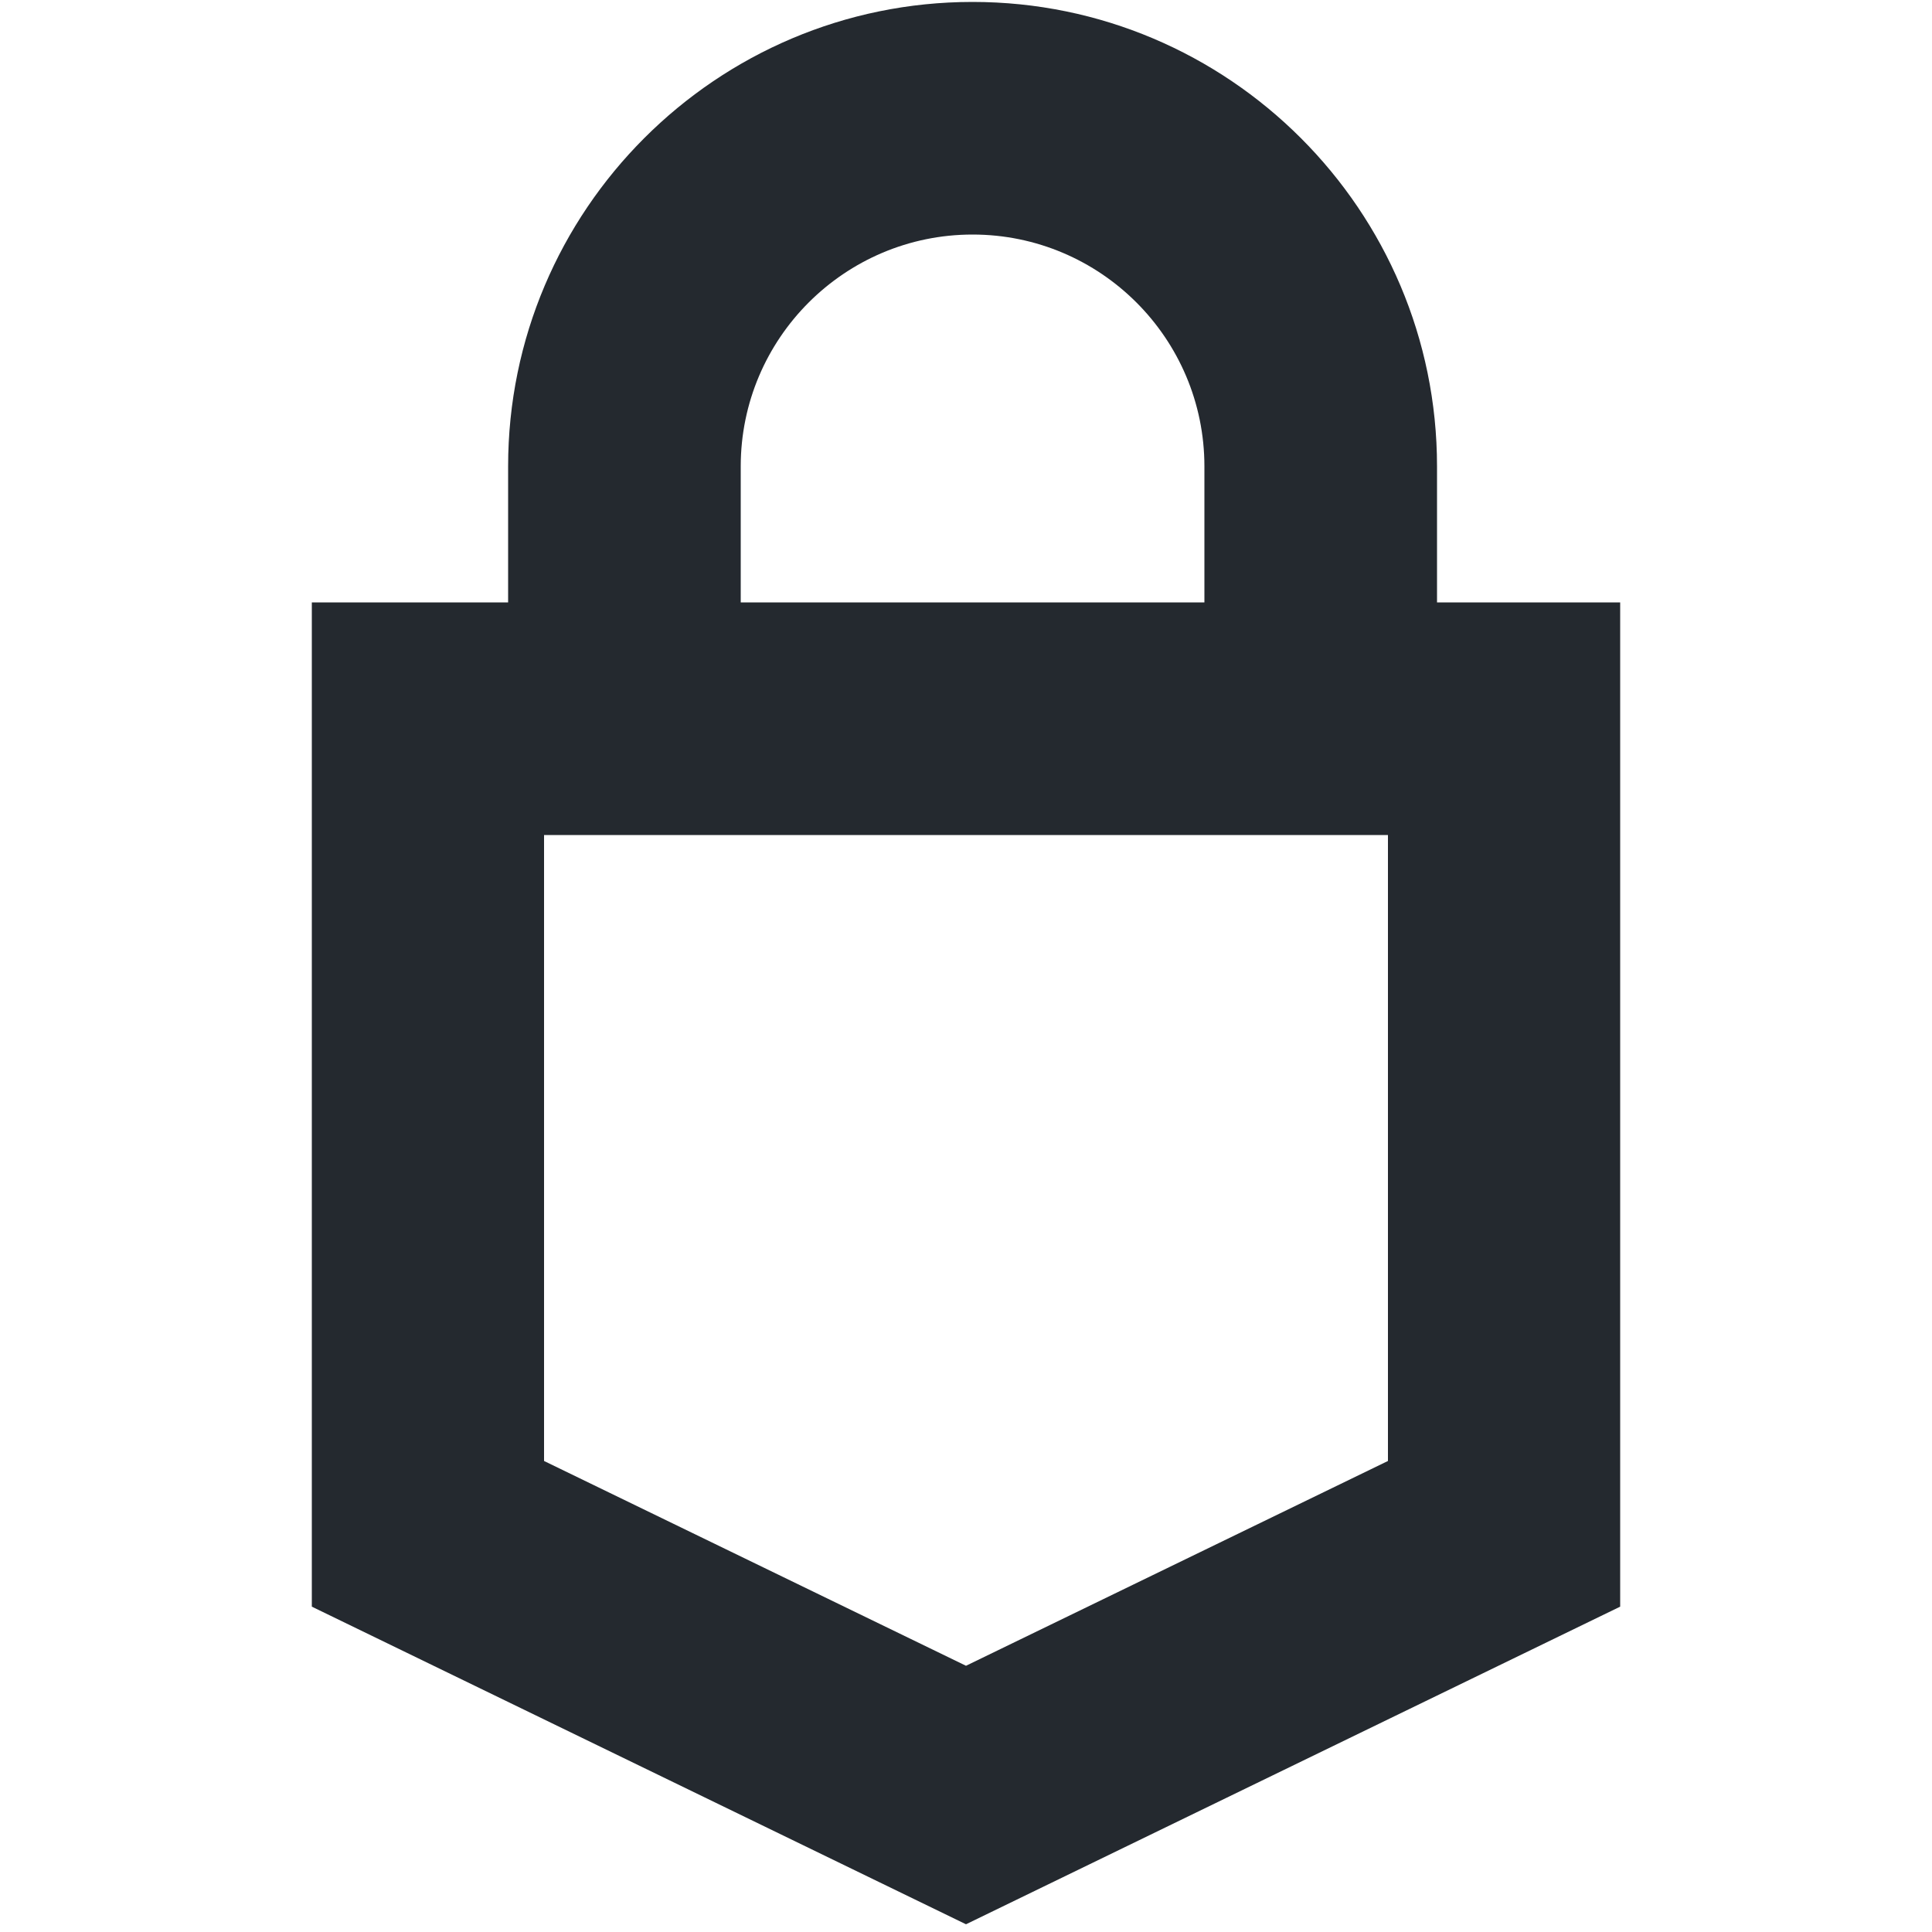 <?xml version="1.0" encoding="utf-8"?>
<!-- Generator: Adobe Illustrator 26.1.0, SVG Export Plug-In . SVG Version: 6.00 Build 0)  -->
<svg version="1.1" id="Layer_1" xmlns="http://www.w3.org/2000/svg" xmlns:xlink="http://www.w3.org/1999/xlink" x="0px" y="0px"
	 viewBox="0 0 500 500" style="enable-background:new 0 0 500 500;" xml:space="preserve">
<style type="text/css">
	.st0{fill:#24292F;}
</style>
<path class="st0" d="M371.9,155.9v-35.2C371.9,54.4,318,0.5,251.7,0.5c-66.3,0-120.2,53.9-120.2,120.2v35.2H80.7v259.9L250,498
	l169.3-82.2V155.9H371.9z M191.7,120.7c0-33.1,26.9-60,60-60c33.1,0,60,26.9,60,60v35.2H191.7V120.7z M359.2,378.1l-109.2,53
	l-109.2-53v-162h218.4V378.1z"/>
</svg>
